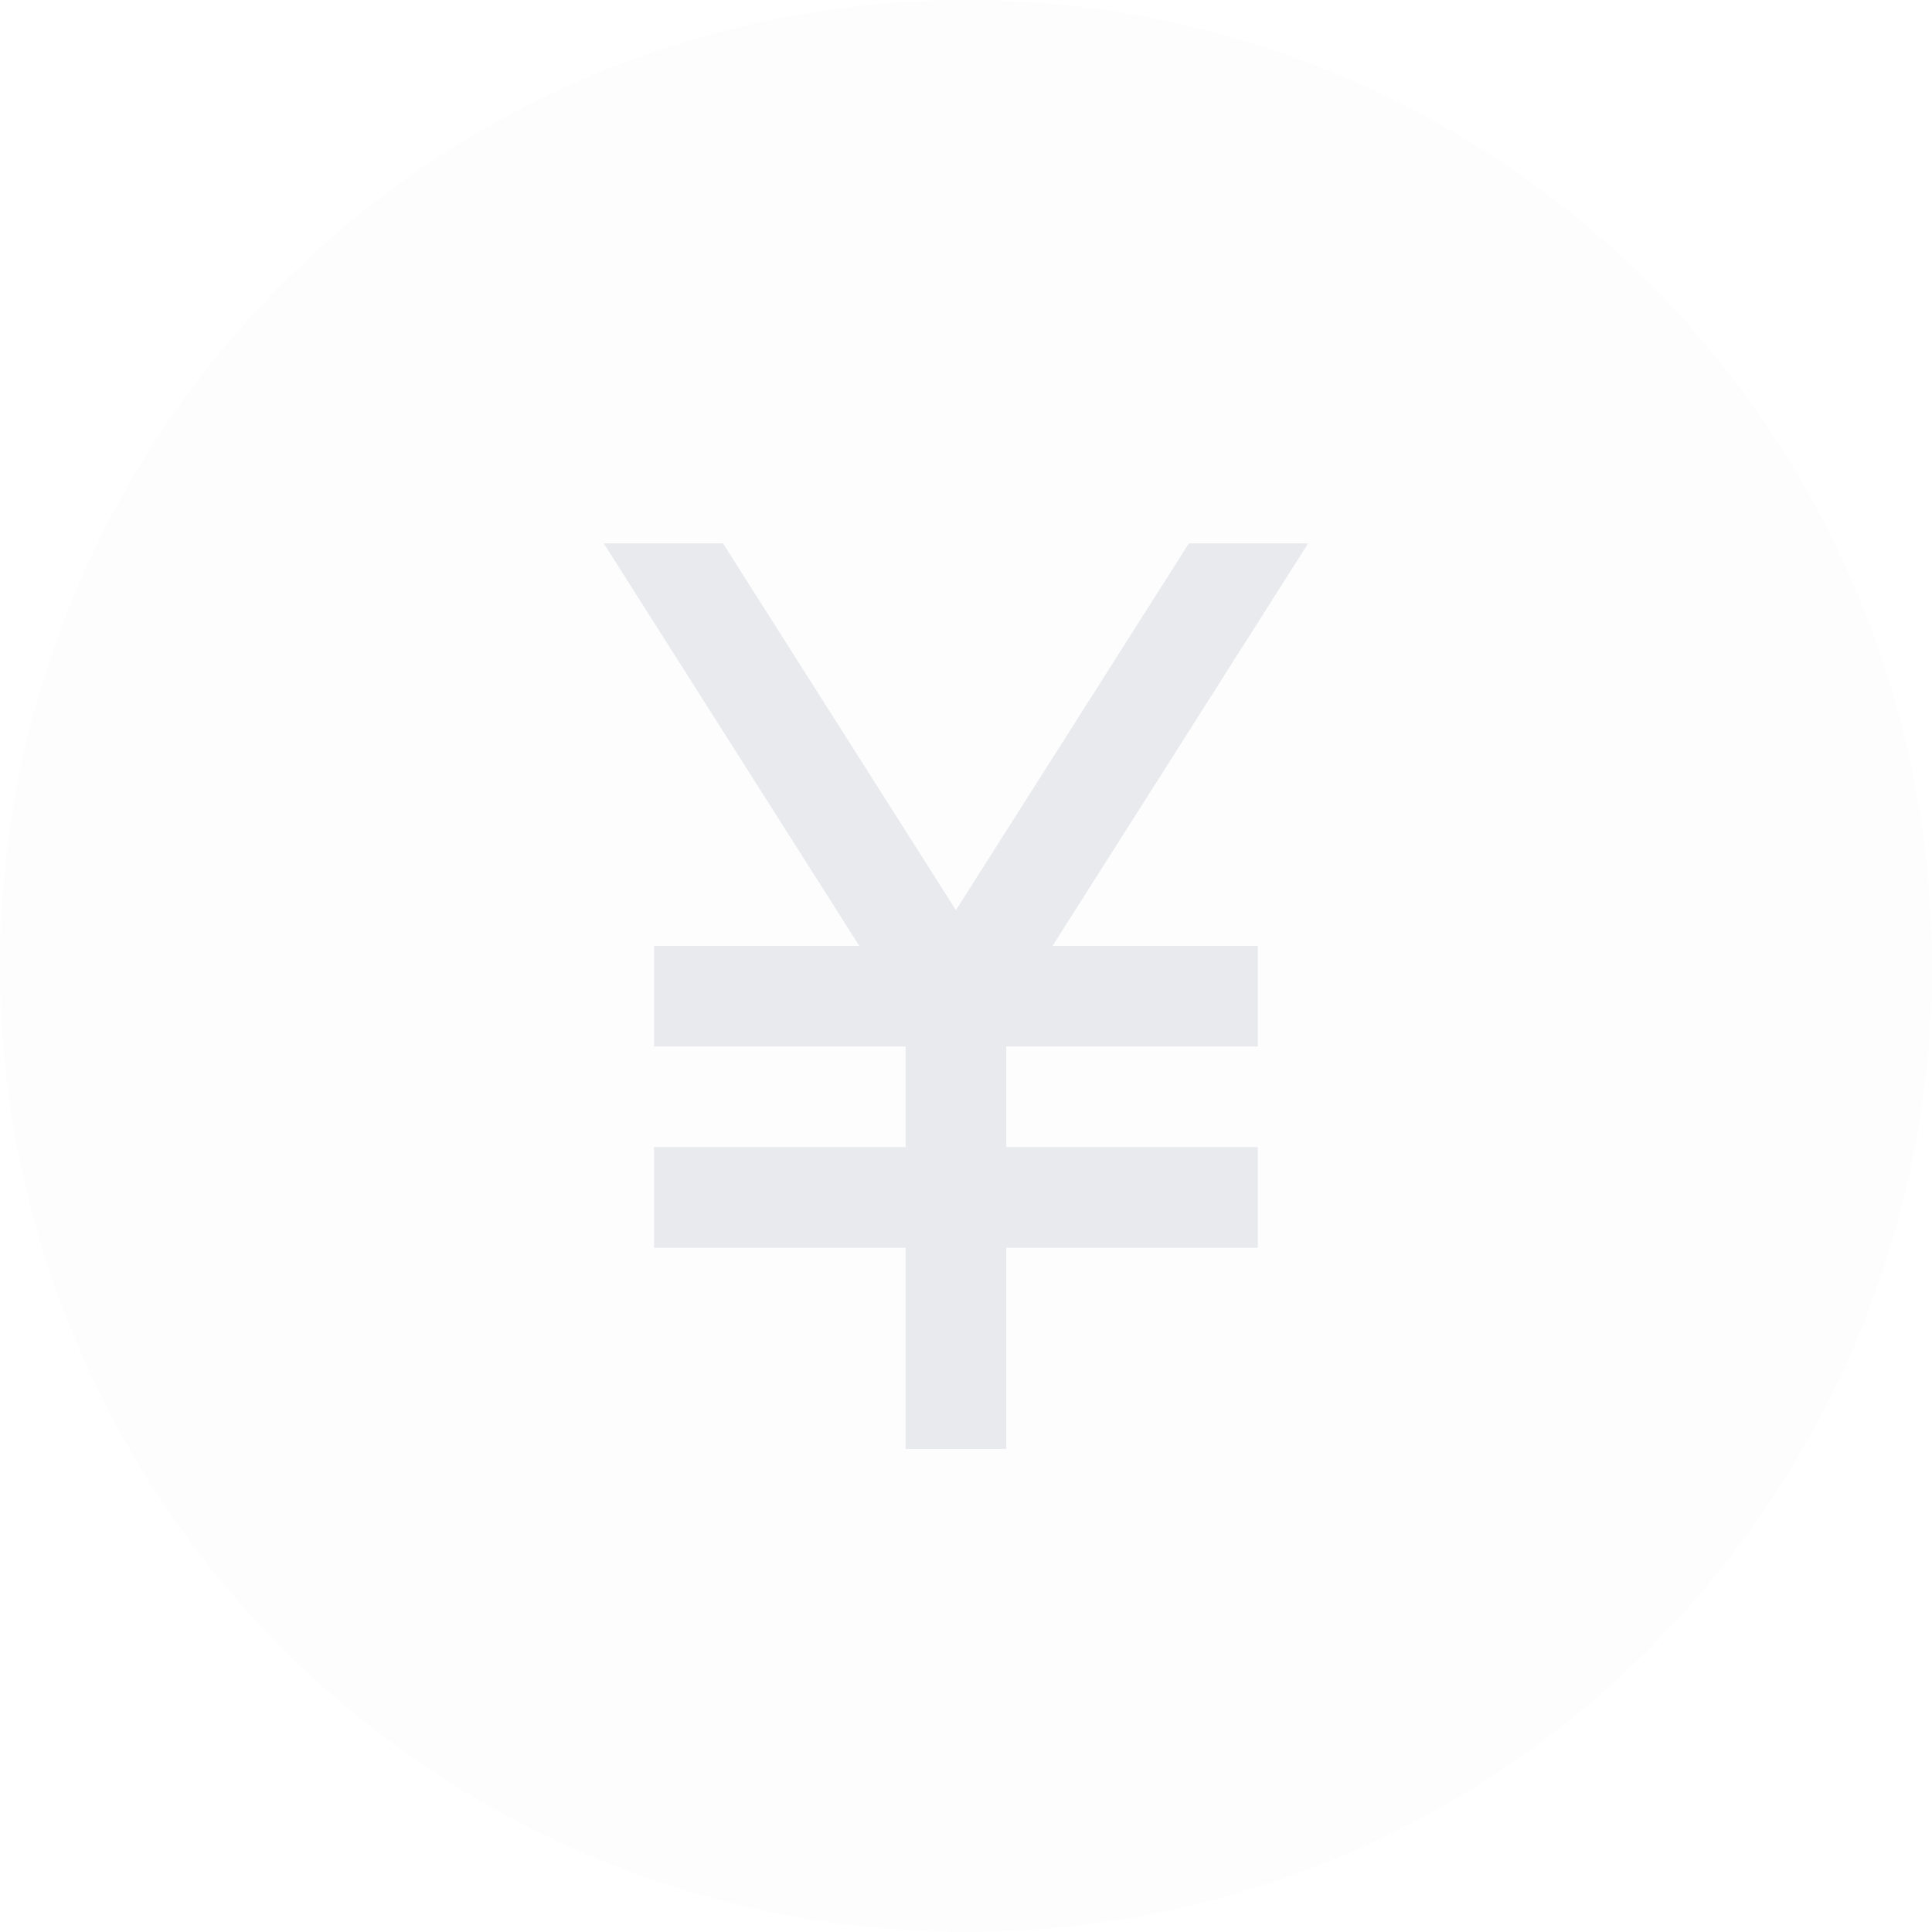 <svg width="32" height="32" viewBox="0 0 32 32" fill="none" xmlns="http://www.w3.org/2000/svg">
<circle cx="16" cy="16" r="16" fill="#E8EAEE" fill-opacity="0.1"/>
<path d="M17.433 15.667H20.833V17.333H16.667V19H20.833V20.667H16.667V24H15V20.667H10.833V19H15V17.333H10.833V15.667H14.233L10 9H11.975L15.833 15.075L19.692 9H21.667L17.433 15.667Z" fill="#E8EAEE"/>
</svg>
